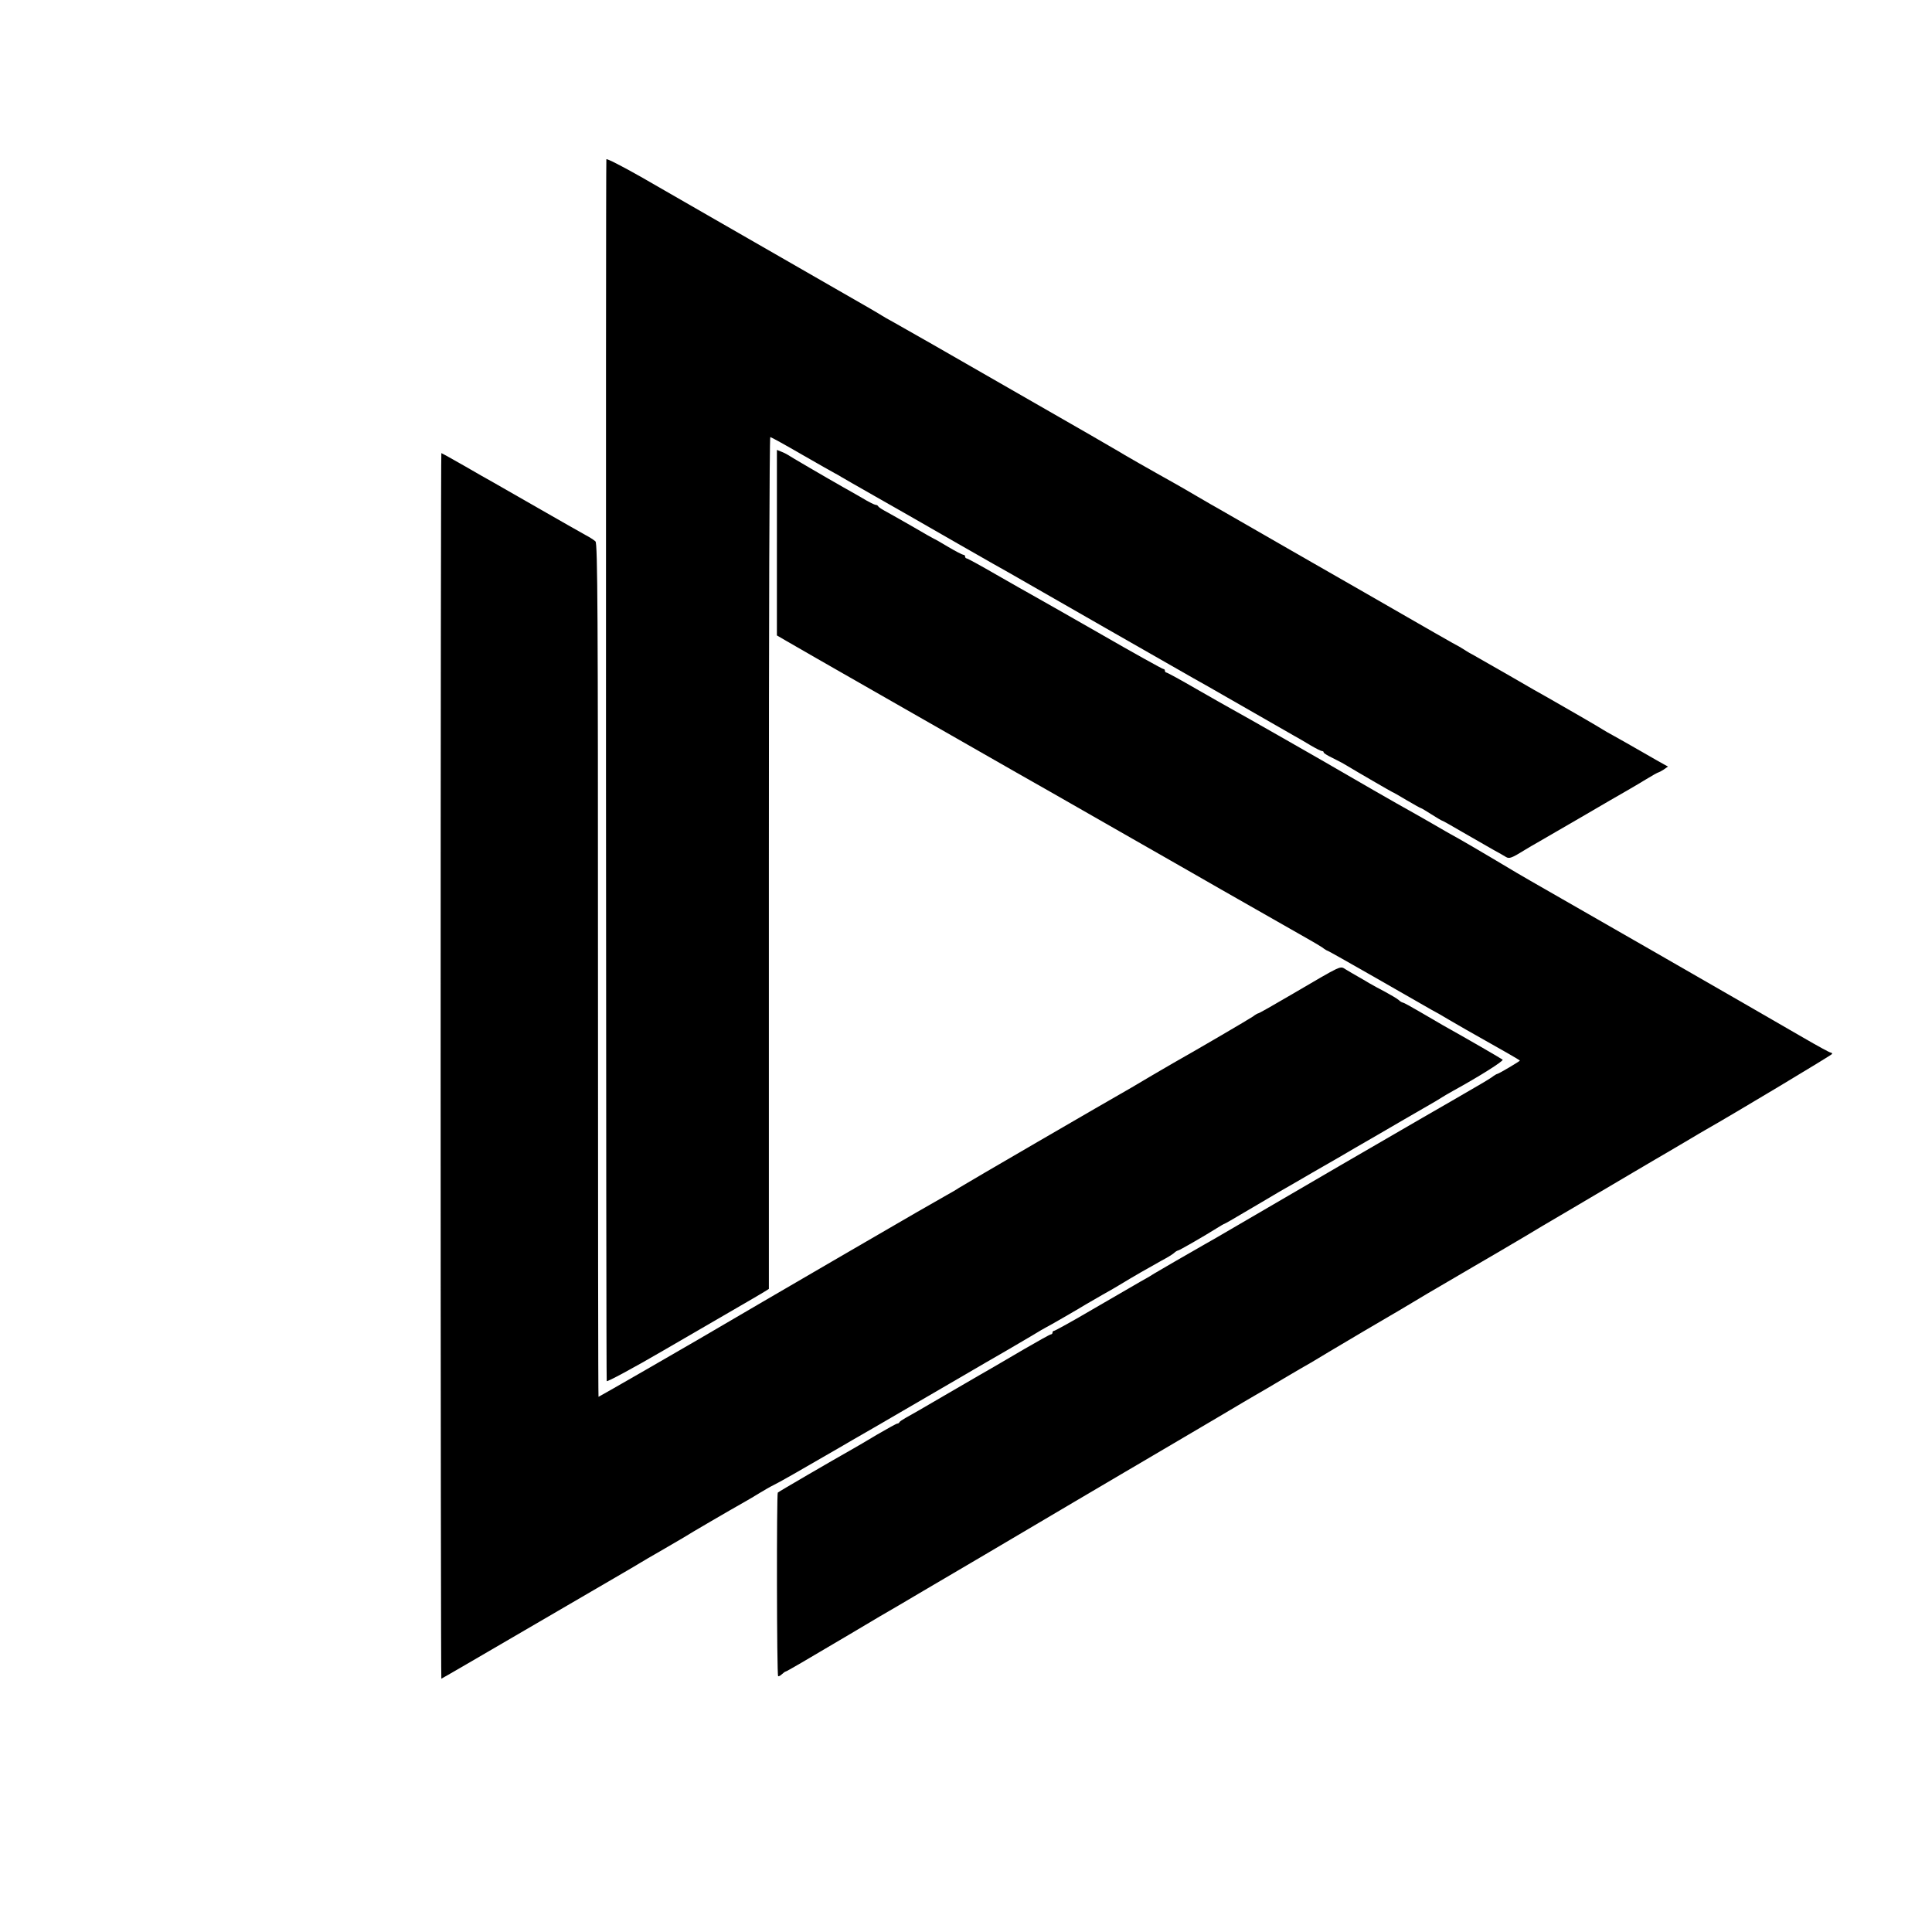 <?xml version="1.0" standalone="no"?>
<!DOCTYPE svg PUBLIC "-//W3C//DTD SVG 20010904//EN"
 "http://www.w3.org/TR/2001/REC-SVG-20010904/DTD/svg10.dtd">
<svg version="1.0" xmlns="http://www.w3.org/2000/svg"
 width="1083pt" height="1083pt" viewBox="0 0 1083 1083"
 preserveAspectRatio="xMidYMid meet">
<g transform="translate(0,1083) scale(0.1,-0.1)"
fill="#000000" stroke="none">
<path d="M3399 9937 c-4 -65 -2 -6841 2 -6849 3 -5 147 72 320 173 173 100
366 212 429 249 63 36 125 73 138 81 l22 14 0 2387 c0 1314 3 2388 8 2388 4 0
84 -44 177 -98 94 -54 177 -101 185 -105 8 -4 24 -13 35 -20 11 -7 94 -54 185
-106 91 -52 179 -102 195 -111 139 -80 439 -252 475 -272 25 -14 61 -34 80
-45 111 -64 1002 -574 1040 -595 25 -14 61 -34 80 -45 309 -177 443 -254 480
-275 25 -14 69 -39 98 -57 29 -17 57 -31 62 -31 6 0 10 -3 10 -8 0 -4 21 -17
48 -30 26 -13 61 -31 77 -41 61 -37 258 -151 260 -151 2 0 38 -20 79 -45 42
-25 79 -45 81 -45 3 0 29 -16 59 -35 30 -19 57 -35 59 -35 3 0 55 -29 116 -65
62 -36 138 -79 169 -97 31 -17 65 -36 74 -42 18 -11 32 -6 103 38 22 14 56 33
75 44 19 11 130 75 245 142 116 68 230 134 255 148 25 14 73 43 108 64 34 21
65 38 68 38 2 0 16 7 30 16 l24 17 -22 12 c-13 7 -68 38 -123 70 -55 32 -125
71 -155 88 -30 16 -59 33 -65 37 -9 7 -225 132 -315 183 -19 10 -112 63 -206
118 -94 54 -189 108 -210 120 -22 11 -43 25 -49 29 -5 4 -35 21 -65 37 -30 17
-143 81 -250 143 -107 62 -215 124 -240 138 -25 14 -209 120 -410 235 -201
116 -381 219 -400 230 -19 10 -75 43 -125 72 -49 29 -110 64 -135 78 -124 69
-297 168 -310 177 -17 10 -110 64 -155 90 -39 22 -671 385 -885 508 -91 52
-190 108 -220 125 -30 16 -59 33 -65 37 -5 4 -118 70 -250 145 -553 318 -923
530 -1103 634 -106 60 -192 104 -193 98z"/>
<path d="M4355 7788 l0 -520 55 -32 c30 -18 249 -143 485 -278 237 -135 504
-288 595 -340 91 -52 185 -106 210 -120 25 -14 284 -161 575 -328 292 -167
545 -311 563 -322 18 -10 63 -36 100 -57 251 -143 363 -207 402 -229 25 -14
57 -33 72 -43 14 -11 28 -19 31 -19 2 0 123 -68 268 -151 145 -83 284 -163
309 -177 25 -13 72 -40 105 -60 76 -44 124 -72 150 -86 134 -75 245 -139 245
-141 0 -4 -120 -75 -127 -75 -3 0 -17 -8 -31 -19 -15 -10 -43 -27 -62 -38 -19
-11 -91 -53 -160 -93 -69 -40 -145 -84 -170 -98 -53 -30 -817 -474 -1035 -602
-82 -48 -166 -97 -185 -107 -72 -41 -266 -153 -280 -162 -8 -6 -42 -26 -75
-44 -33 -19 -154 -89 -269 -156 -114 -67 -212 -121 -217 -121 -5 0 -9 -4 -9
-10 0 -5 -4 -10 -9 -10 -5 0 -71 -37 -147 -81 -77 -45 -154 -90 -171 -100 -51
-29 -85 -49 -283 -164 -102 -60 -198 -115 -215 -124 -16 -9 -31 -19 -33 -23
-2 -5 -7 -8 -12 -8 -5 0 -55 -28 -112 -61 -57 -34 -121 -72 -143 -84 -108 -61
-411 -237 -415 -242 -7 -7 -6 -1024 2 -1029 3 -2 13 3 21 11 9 8 18 15 21 15
5 0 113 63 361 210 72 43 146 87 165 98 19 11 71 41 115 67 44 26 94 56 110
65 47 27 617 363 865 510 124 73 250 147 280 165 30 18 105 61 165 97 61 36
139 82 175 103 94 55 312 184 330 195 8 5 38 22 65 38 28 16 102 59 165 97 63
37 129 76 146 85 17 10 64 38 105 63 91 54 317 188 344 203 11 6 67 39 125 74
58 35 119 71 135 80 17 10 109 64 205 120 96 56 189 110 205 120 25 14 125 74
185 110 8 5 87 51 175 103 88 52 234 138 325 192 91 54 179 105 196 115 16 10
67 39 112 66 46 27 90 54 100 59 164 93 712 422 712 427 0 5 -4 8 -9 8 -5 0
-73 37 -152 83 -246 143 -1442 830 -1529 879 -25 14 -112 65 -195 115 -82 49
-175 103 -205 120 -30 16 -98 55 -151 86 -53 30 -111 64 -130 74 -34 18 -361
206 -389 223 -26 16 -563 323 -605 345 -22 12 -112 63 -199 113 -88 51 -163
92 -168 92 -4 0 -8 5 -8 10 0 6 -4 10 -9 10 -5 0 -164 88 -353 197 -189 108
-361 206 -383 218 -22 12 -112 63 -199 113 -88 51 -163 92 -168 92 -4 0 -8 5
-8 10 0 6 -4 10 -10 10 -5 0 -44 20 -86 45 -41 25 -77 45 -79 45 -1 0 -58 32
-126 72 -68 39 -137 78 -154 87 -16 9 -31 19 -33 24 -2 4 -8 7 -14 7 -5 0 -40
17 -76 39 -37 21 -83 48 -102 58 -104 59 -306 177 -315 184 -6 4 -22 12 -35
17 l-25 10 0 -520z"/>
<path d="M2470 4855 c0 -1889 2 -3435 4 -3435 2 0 212 122 467 271 255 149
502 293 549 320 47 27 92 54 100 59 8 5 62 37 120 70 58 34 112 65 120 70 32
21 278 164 330 193 30 17 75 43 100 59 25 15 59 35 76 43 26 12 154 85 371
211 18 11 103 60 190 110 87 51 280 163 428 249 149 87 290 169 315 183 24 14
84 49 133 78 49 30 91 54 92 54 3 0 195 111 225 130 8 5 49 28 90 52 41 23 83
47 92 53 84 51 159 94 240 139 29 15 60 34 69 42 8 8 19 14 22 14 7 0 149 82
219 126 21 13 39 24 42 24 2 0 51 28 108 62 56 33 145 85 195 115 51 29 137
79 190 110 54 31 123 71 153 88 30 18 125 73 210 122 85 50 200 116 255 148
55 31 105 61 110 65 6 4 33 20 60 35 142 78 286 168 278 175 -7 6 -202 119
-333 192 -19 11 -76 44 -127 74 -51 30 -95 54 -99 54 -4 0 -15 6 -23 14 -9 8
-43 28 -76 46 -33 17 -73 39 -90 49 -16 10 -46 27 -65 38 -19 11 -49 28 -65
38 -36 21 -11 32 -307 -141 -97 -57 -180 -104 -184 -104 -3 0 -18 -8 -32 -19
-22 -15 -305 -181 -447 -261 -16 -9 -68 -40 -115 -67 -47 -28 -101 -60 -120
-71 -127 -72 -941 -545 -965 -561 -16 -11 -46 -28 -66 -39 -43 -24 -252 -144
-454 -262 -82 -48 -169 -98 -191 -111 -57 -33 -735 -428 -754 -440 -35 -21
-552 -319 -555 -319 -2 0 -3 1076 -3 2391 0 1990 -2 2394 -14 2404 -7 7 -33
24 -58 37 -25 14 -142 80 -260 148 -118 68 -233 133 -255 146 -22 12 -96 54
-163 93 -68 39 -126 71 -128 71 -2 0 -4 -1546 -4 -3435z"/>
</g>
</svg>
